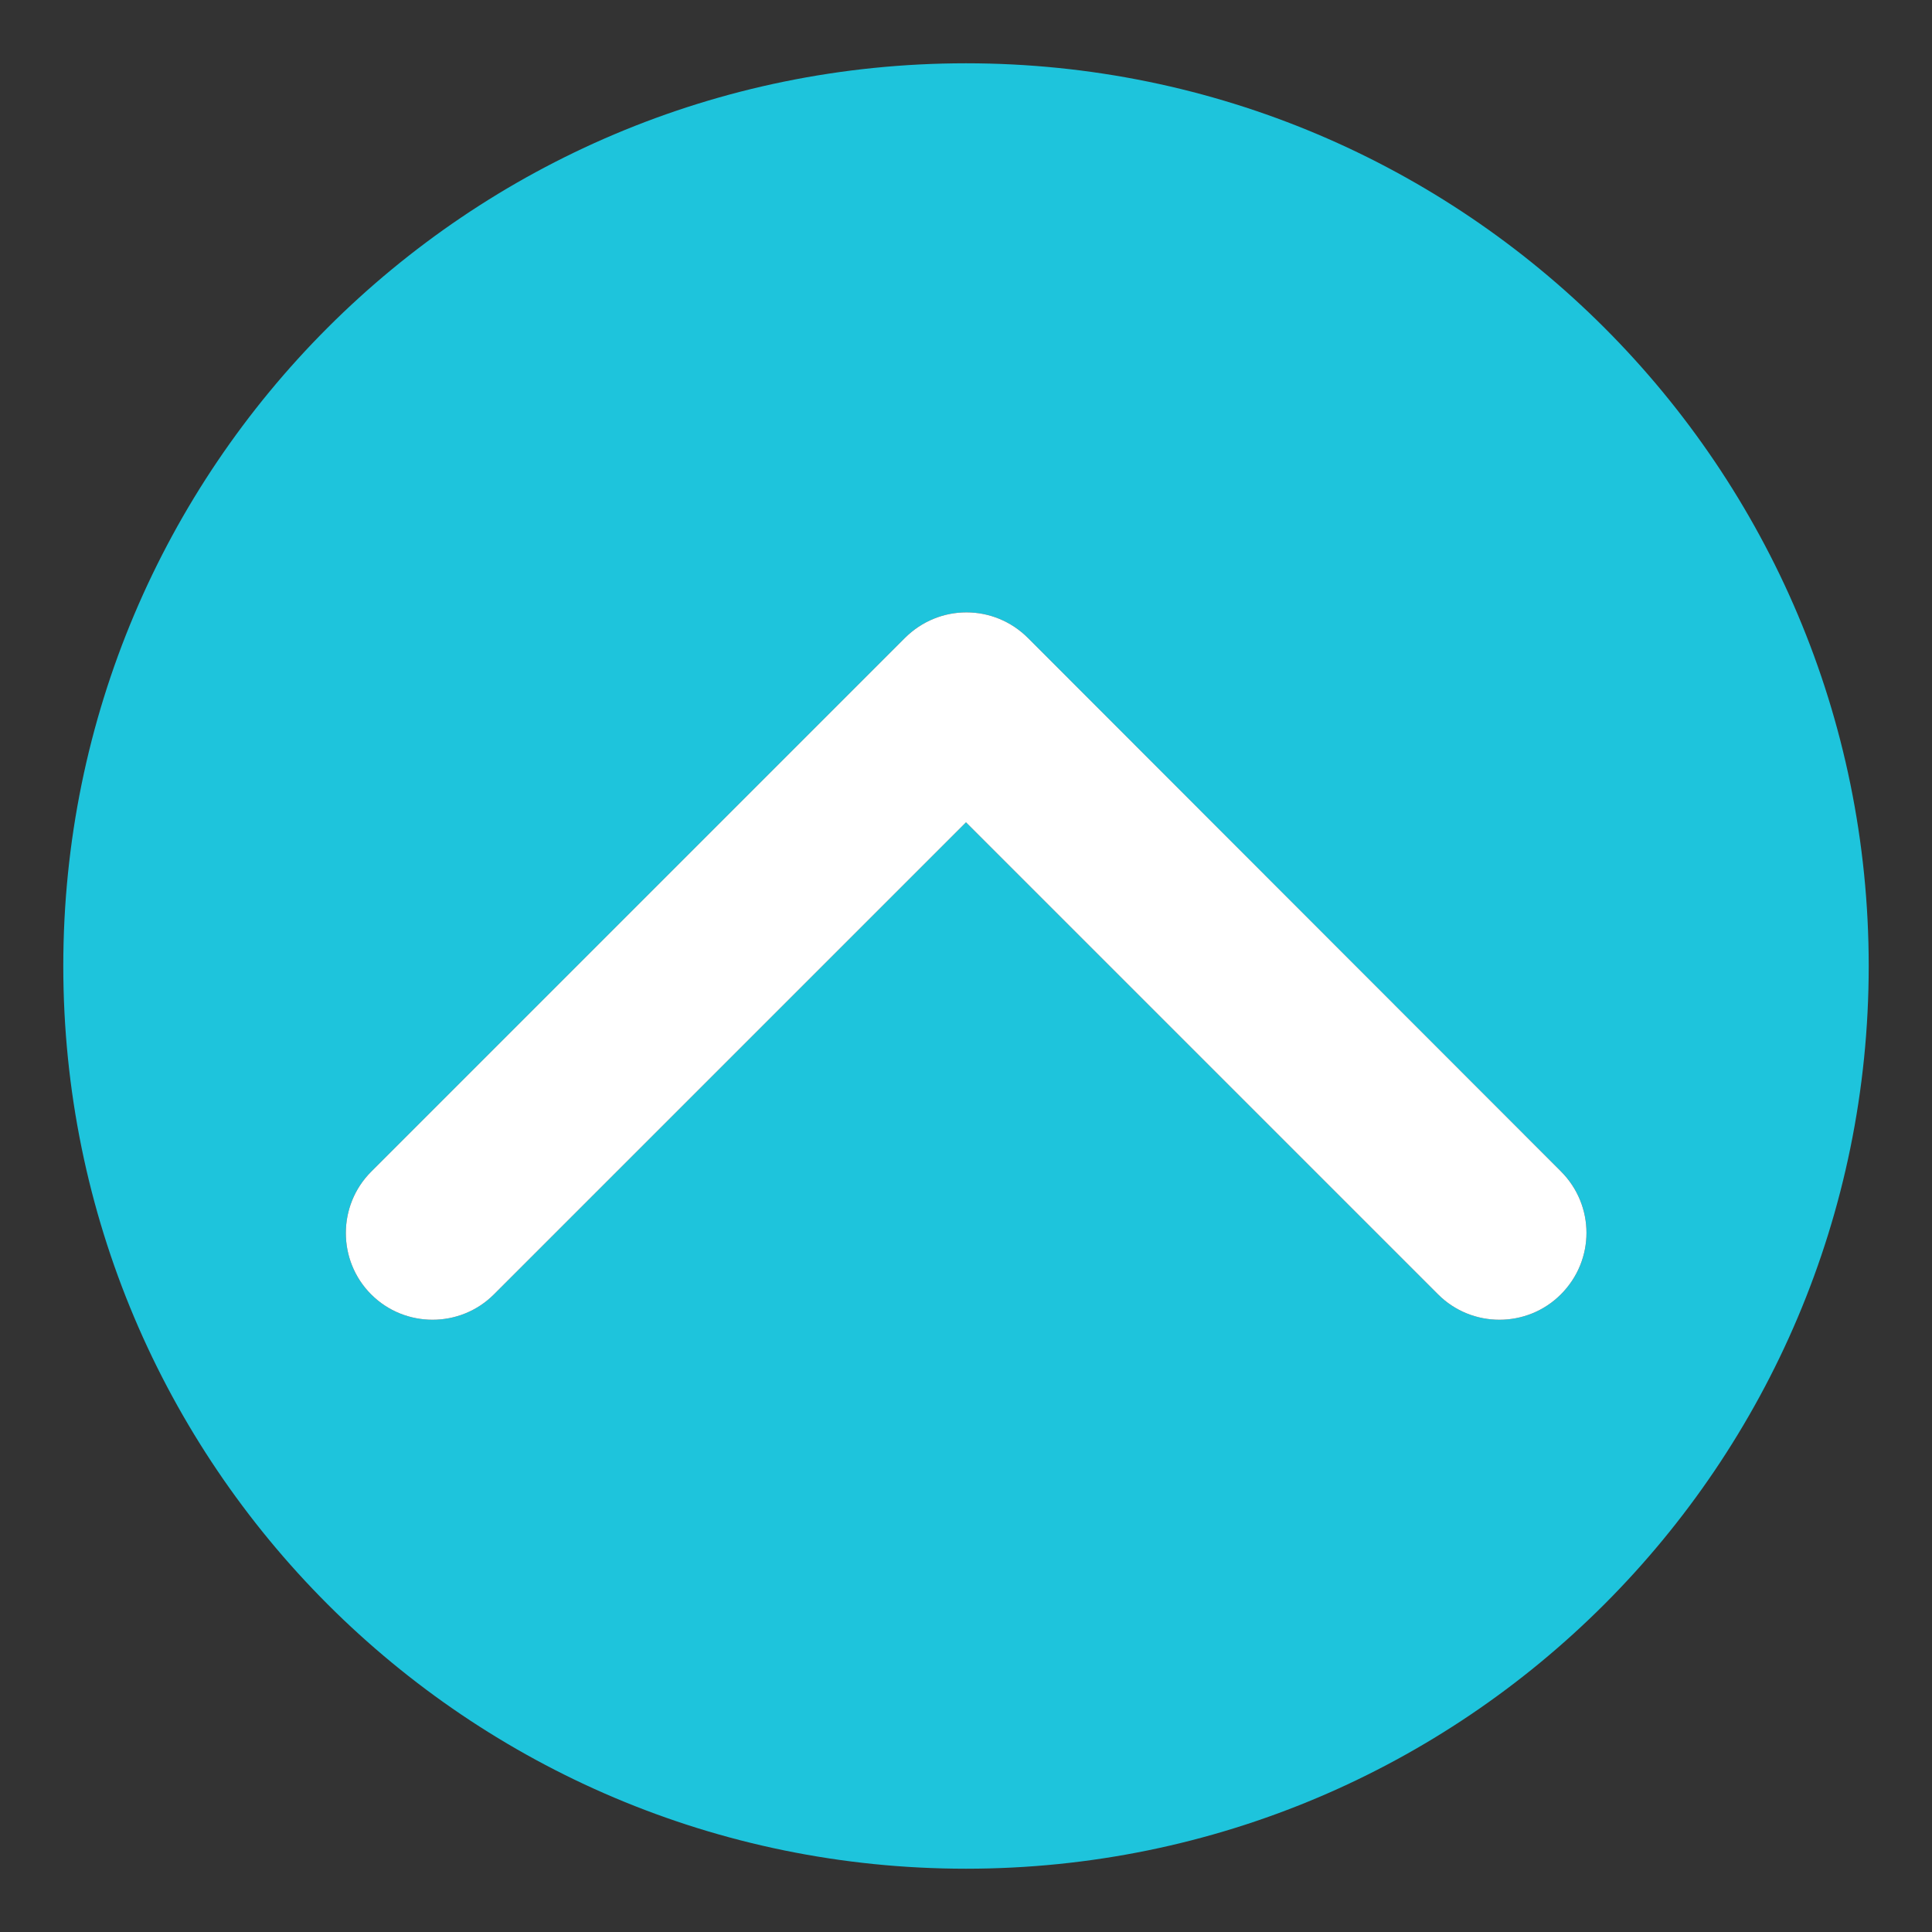 <?xml version="1.0" encoding="utf-8"?>
<!-- Generator: Adobe Illustrator 22.1.0, SVG Export Plug-In . SVG Version: 6.00 Build 0)  -->
<svg version="1.1" id="Capa_1" xmlns="http://www.w3.org/2000/svg" xmlns:xlink="http://www.w3.org/1999/xlink" x="0px" y="0px"
	 viewBox="0 0 451.8 451.8" style="enable-background:new 0 0 451.8 451.8;" xml:space="preserve">
<rect x="0" y="0" width="451.8" height="451.8" fill="#333333" stroke="none"/>
<style type="text/css">
	.st0{fill:#1EC4DC;}
	.st1{fill:#FFFFFF;}
</style>
<path class="st0" d="M225.9,14.8c-116.6,0-211.1,94.5-211.1,211.1S109.3,437,225.9,437S437,342.5,437,225.9S342.5,14.8,225.9,14.8z
	 M365,302.7c-7.9,7.9-20.8,7.9-28.7,0L225.9,192.3L115.5,302.7c-7.9,7.9-20.8,7.9-28.7,0c-7.9-7.9-7.9-20.8,0-28.7l124.8-124.8
	c4-4,9.2-6,14.4-6s10.4,2,14.4,6L365,273.9C373,281.9,373,294.7,365,302.7z"/>
<path class="st1" d="M365,302.7c-7.9,7.9-20.8,7.9-28.7,0L225.9,192.3L115.5,302.7c-7.9,7.9-20.8,7.9-28.7,0
	c-7.9-7.9-7.9-20.8,0-28.7l124.8-124.8c4-4,9.2-6,14.4-6s10.4,2,14.4,6L365,273.9C373,281.9,373,294.7,365,302.7z"/>
</svg>
